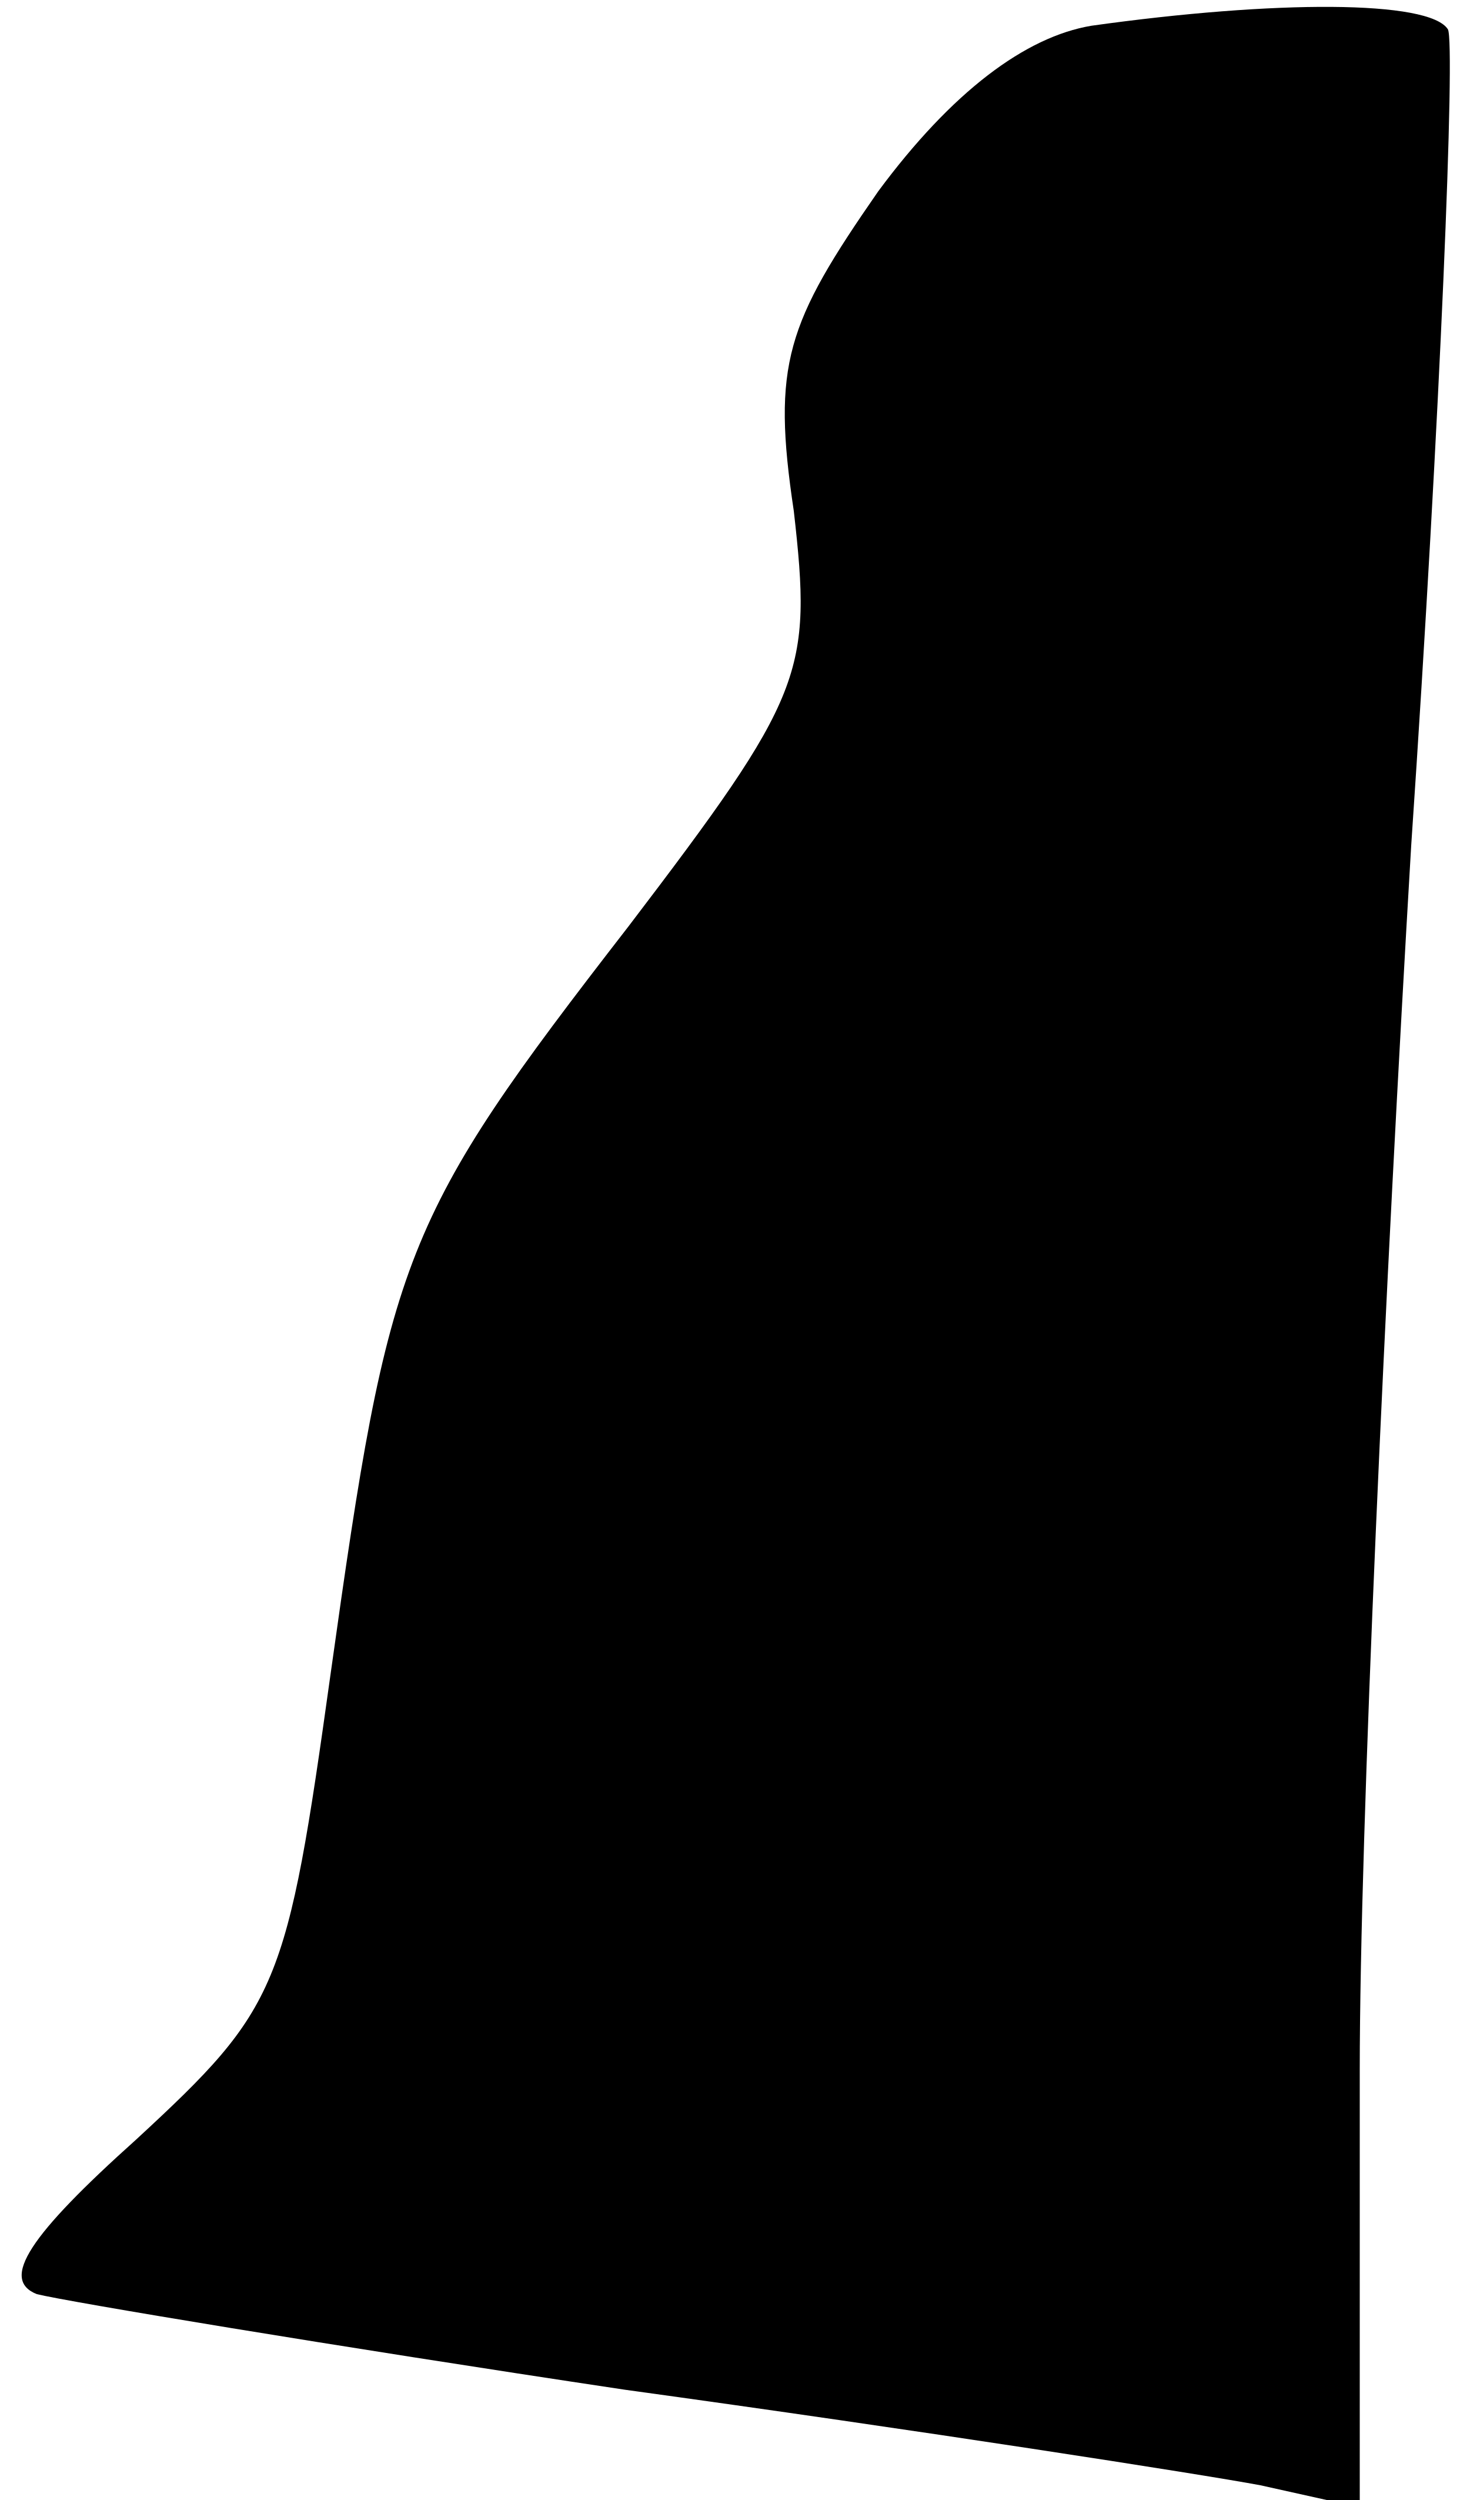 <?xml version="1.0" standalone="no"?>
<!DOCTYPE svg PUBLIC "-//W3C//DTD SVG 20010904//EN"
 "http://www.w3.org/TR/2001/REC-SVG-20010904/DTD/svg10.dtd">
<svg version="1.0" xmlns="http://www.w3.org/2000/svg"
 width="40pt" height="68pt" viewBox="0 0 40 68"
 preserveAspectRatio="xMidYMid meet">
<g transform="translate(0,68) scale(0.1,-0.1)"
fill="#000000" stroke="none">
<path fill="#000000" stroke="none" d="M297 673 c-18 -3 -38 -18 -58 -45 -25
-36 -29 -47 -23 -87 5 -44 3 -50 -45 -113 -62 -80 -65 -89 -81 -203 -12 -86
-14 -91 -53 -127 -29 -26 -37 -38 -27 -42 8 -2 80 -14 160 -26 80 -11 157 -23
173 -26 l27 -6 0 119 c0 65 7 215 14 333 8 118 12 218 10 222 -5 8 -47 8 -97
1z"/>
</g>
</svg>
